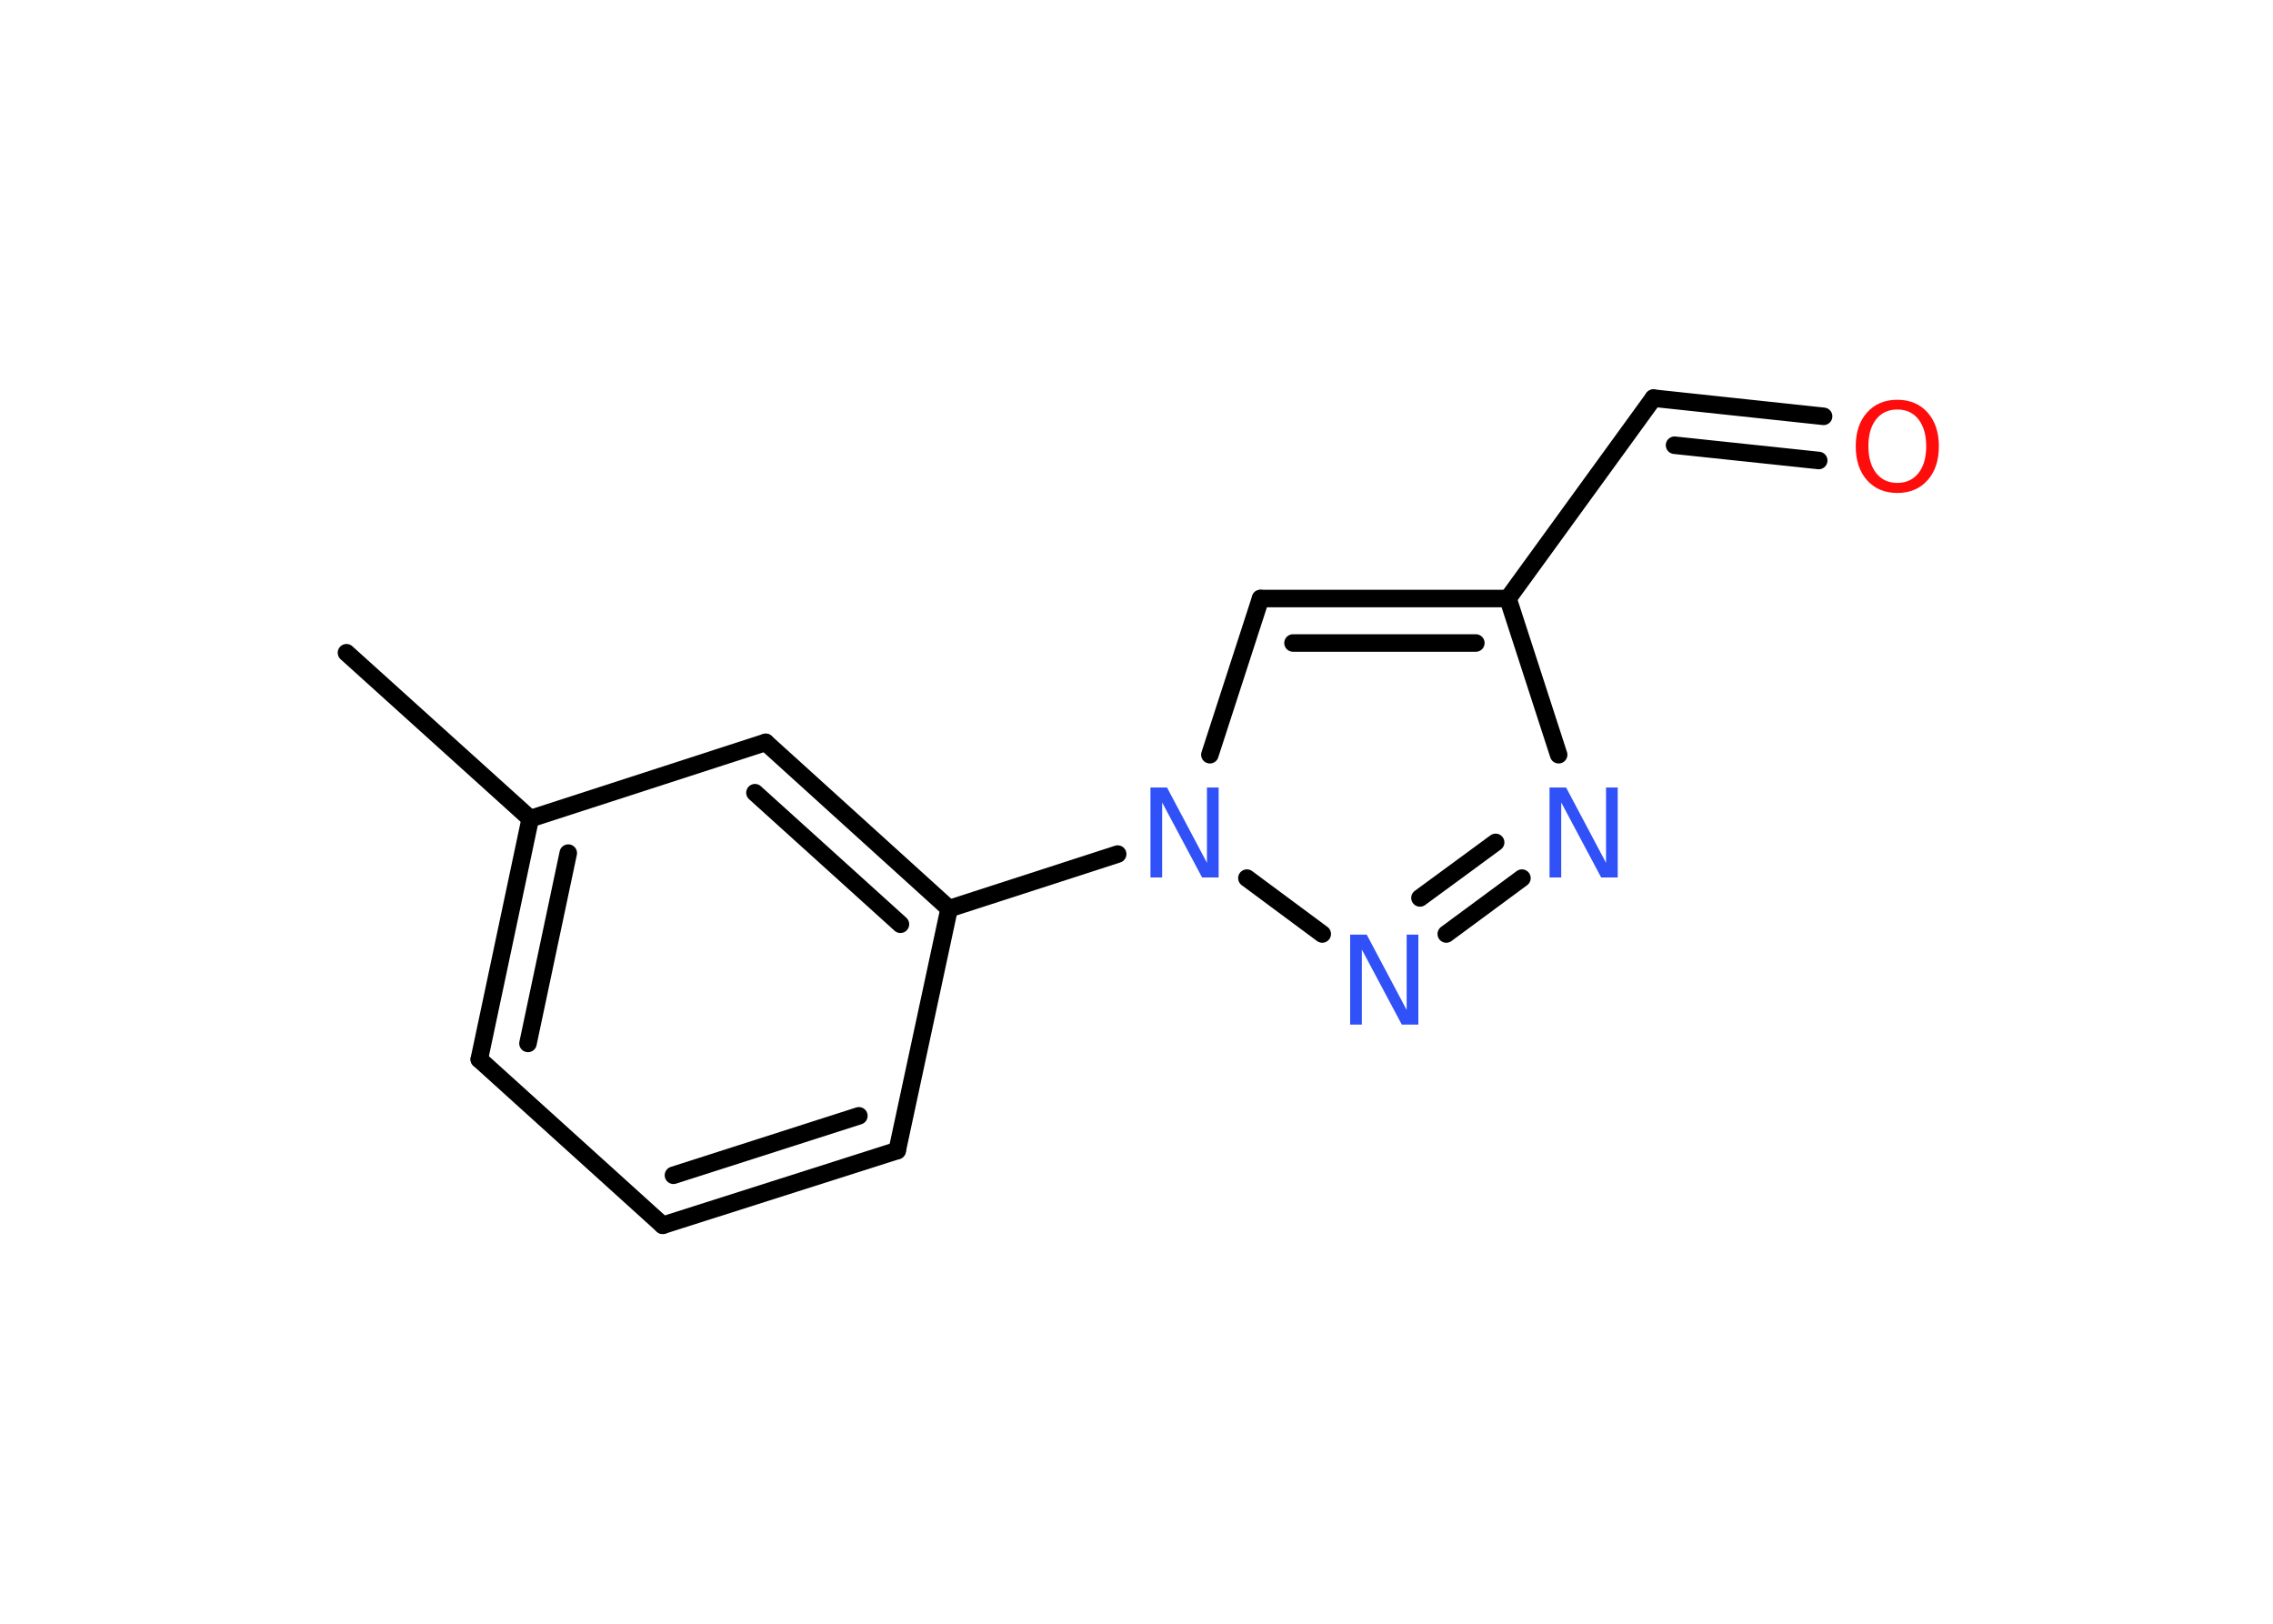 <?xml version='1.0' encoding='UTF-8'?>
<!DOCTYPE svg PUBLIC "-//W3C//DTD SVG 1.1//EN" "http://www.w3.org/Graphics/SVG/1.1/DTD/svg11.dtd">
<svg version='1.2' xmlns='http://www.w3.org/2000/svg' xmlns:xlink='http://www.w3.org/1999/xlink' width='70.0mm' height='50.0mm' viewBox='0 0 70.0 50.0'>
  <desc>Generated by the Chemistry Development Kit (http://github.com/cdk)</desc>
  <g stroke-linecap='round' stroke-linejoin='round' stroke='#000000' stroke-width='.54' fill='#3050F8'>
    <rect x='.0' y='.0' width='70.0' height='50.0' fill='#FFFFFF' stroke='none'/>
    <g id='mol1' class='mol'>
      <line id='mol1bnd1' class='bond' x1='10.67' y1='20.1' x2='16.33' y2='25.21'/>
      <g id='mol1bnd2' class='bond'>
        <line x1='16.33' y1='25.21' x2='14.76' y2='32.62'/>
        <line x1='17.5' y1='26.27' x2='16.26' y2='32.13'/>
      </g>
      <line id='mol1bnd3' class='bond' x1='14.76' y1='32.62' x2='20.41' y2='37.73'/>
      <g id='mol1bnd4' class='bond'>
        <line x1='20.41' y1='37.73' x2='27.63' y2='35.43'/>
        <line x1='20.74' y1='36.19' x2='26.45' y2='34.36'/>
      </g>
      <line id='mol1bnd5' class='bond' x1='27.63' y1='35.43' x2='29.23' y2='27.98'/>
      <line id='mol1bnd6' class='bond' x1='29.23' y1='27.98' x2='34.42' y2='26.3'/>
      <line id='mol1bnd7' class='bond' x1='37.26' y1='23.24' x2='38.82' y2='18.43'/>
      <g id='mol1bnd8' class='bond'>
        <line x1='46.44' y1='18.43' x2='38.82' y2='18.43'/>
        <line x1='45.45' y1='19.8' x2='39.82' y2='19.8'/>
      </g>
      <line id='mol1bnd9' class='bond' x1='46.44' y1='18.43' x2='50.92' y2='12.26'/>
      <g id='mol1bnd10' class='bond'>
        <line x1='50.92' y1='12.26' x2='56.16' y2='12.82'/>
        <line x1='51.57' y1='13.71' x2='56.01' y2='14.18'/>
      </g>
      <line id='mol1bnd11' class='bond' x1='46.44' y1='18.43' x2='48.0' y2='23.24'/>
      <g id='mol1bnd12' class='bond'>
        <line x1='44.54' y1='28.76' x2='46.87' y2='27.04'/>
        <line x1='43.73' y1='27.65' x2='46.06' y2='25.94'/>
      </g>
      <line id='mol1bnd13' class='bond' x1='38.4' y1='27.04' x2='40.72' y2='28.76'/>
      <g id='mol1bnd14' class='bond'>
        <line x1='29.23' y1='27.98' x2='23.58' y2='22.86'/>
        <line x1='27.73' y1='28.46' x2='23.25' y2='24.41'/>
      </g>
      <line id='mol1bnd15' class='bond' x1='16.33' y1='25.21' x2='23.58' y2='22.86'/>
      <path id='mol1atm7' class='atom' d='M35.44 24.25h.5l1.23 2.32v-2.32h.36v2.77h-.51l-1.23 -2.31v2.31h-.36v-2.77z' stroke='none'/>
      <path id='mol1atm11' class='atom' d='M58.43 12.61q-.41 .0 -.65 .3q-.24 .3 -.24 .83q.0 .52 .24 .83q.24 .3 .65 .3q.41 .0 .65 -.3q.24 -.3 .24 -.83q.0 -.52 -.24 -.83q-.24 -.3 -.65 -.3zM58.43 12.31q.58 .0 .93 .39q.35 .39 .35 1.04q.0 .66 -.35 1.05q-.35 .39 -.93 .39q-.58 .0 -.93 -.39q-.35 -.39 -.35 -1.05q.0 -.65 .35 -1.04q.35 -.39 .93 -.39z' stroke='none' fill='#FF0D0D'/>
      <path id='mol1atm12' class='atom' d='M47.73 24.25h.5l1.23 2.32v-2.32h.36v2.77h-.51l-1.23 -2.31v2.31h-.36v-2.77z' stroke='none'/>
      <path id='mol1atm13' class='atom' d='M41.59 28.78h.5l1.23 2.32v-2.32h.36v2.77h-.51l-1.23 -2.31v2.31h-.36v-2.77z' stroke='none'/>
    </g>
  </g>
</svg>
